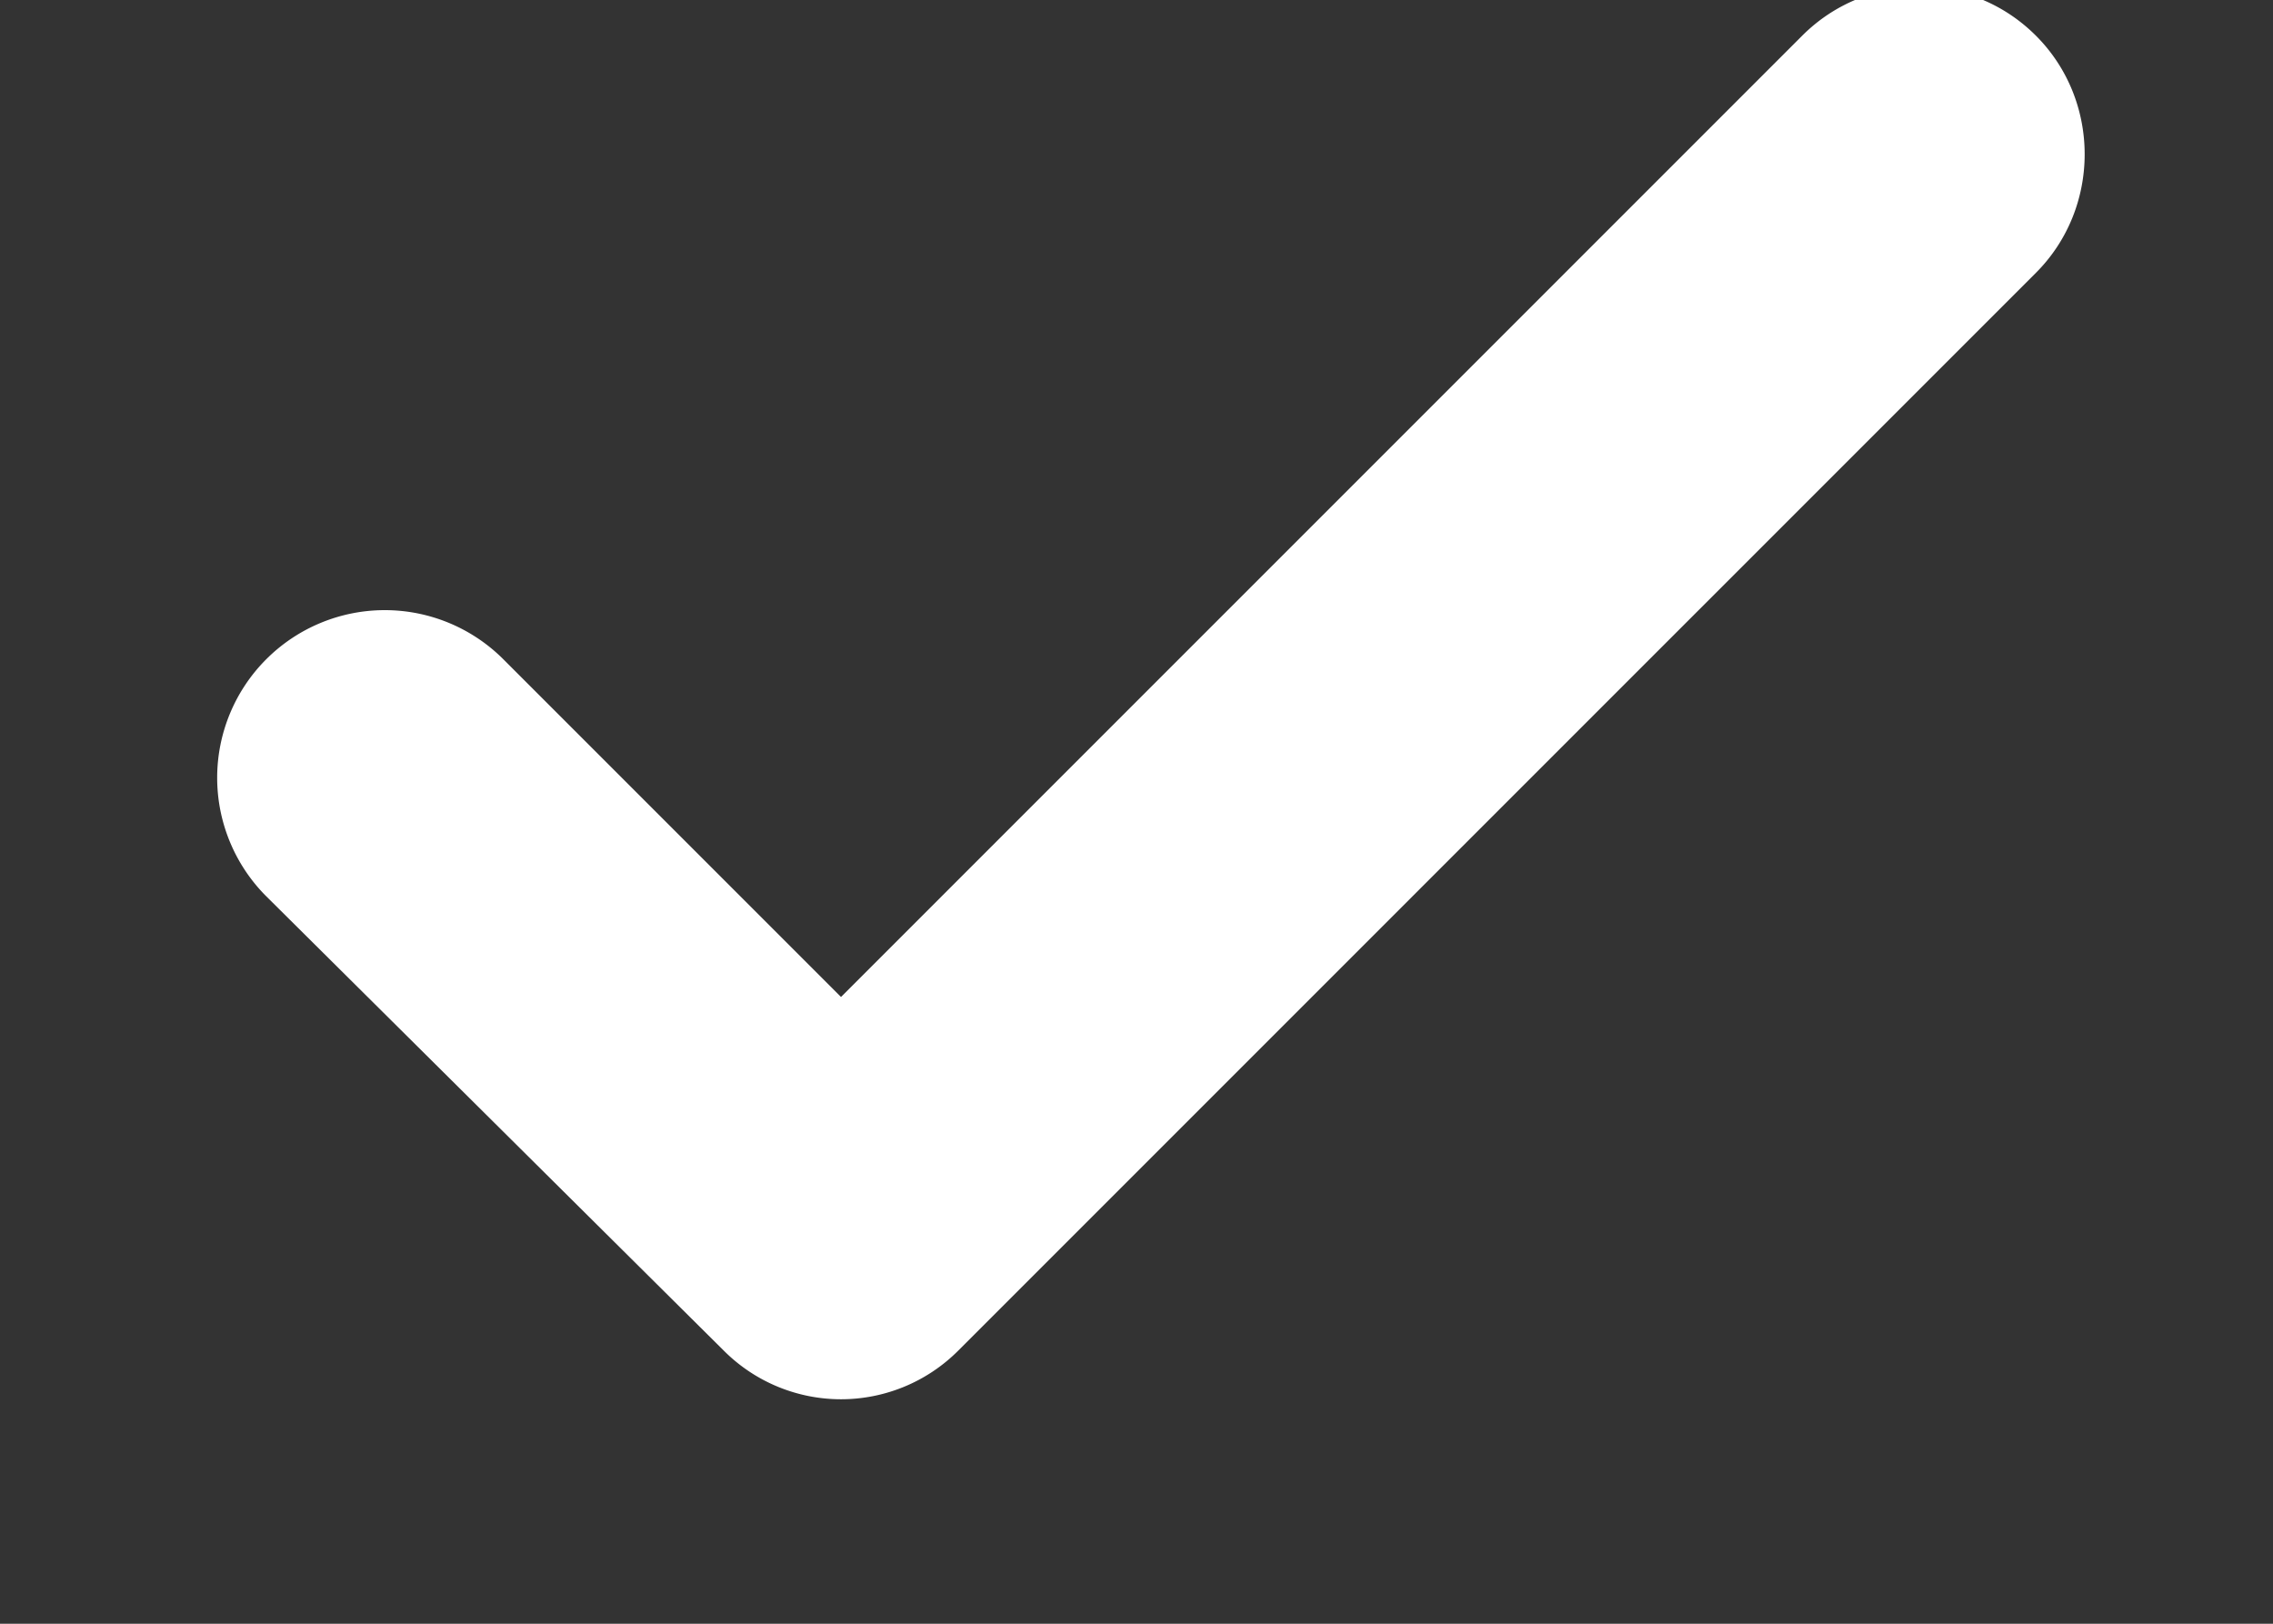 <svg xmlns="http://www.w3.org/2000/svg" xmlns:xlink="http://www.w3.org/1999/xlink" width="7" height="5" viewBox="0 0 7 5"><rect x="0" y="0" width="7" height="5" fill="#333333" stroke="none"/><defs><path id="jm6ja" d="M220.27 219.11c.2.2.2.53 0 .73l-3.32 3.32a.51.51 0 0 1-.72 0l-1.41-1.4a.51.51 0 0 1 .73-.73l1.04 1.04 2.96-2.96c.2-.2.52-.2.72 0z"/></defs><g><g transform="translate(-214 -219)"><use fill="#fff" xlink:href="#jm6ja"/></g></g></svg>
